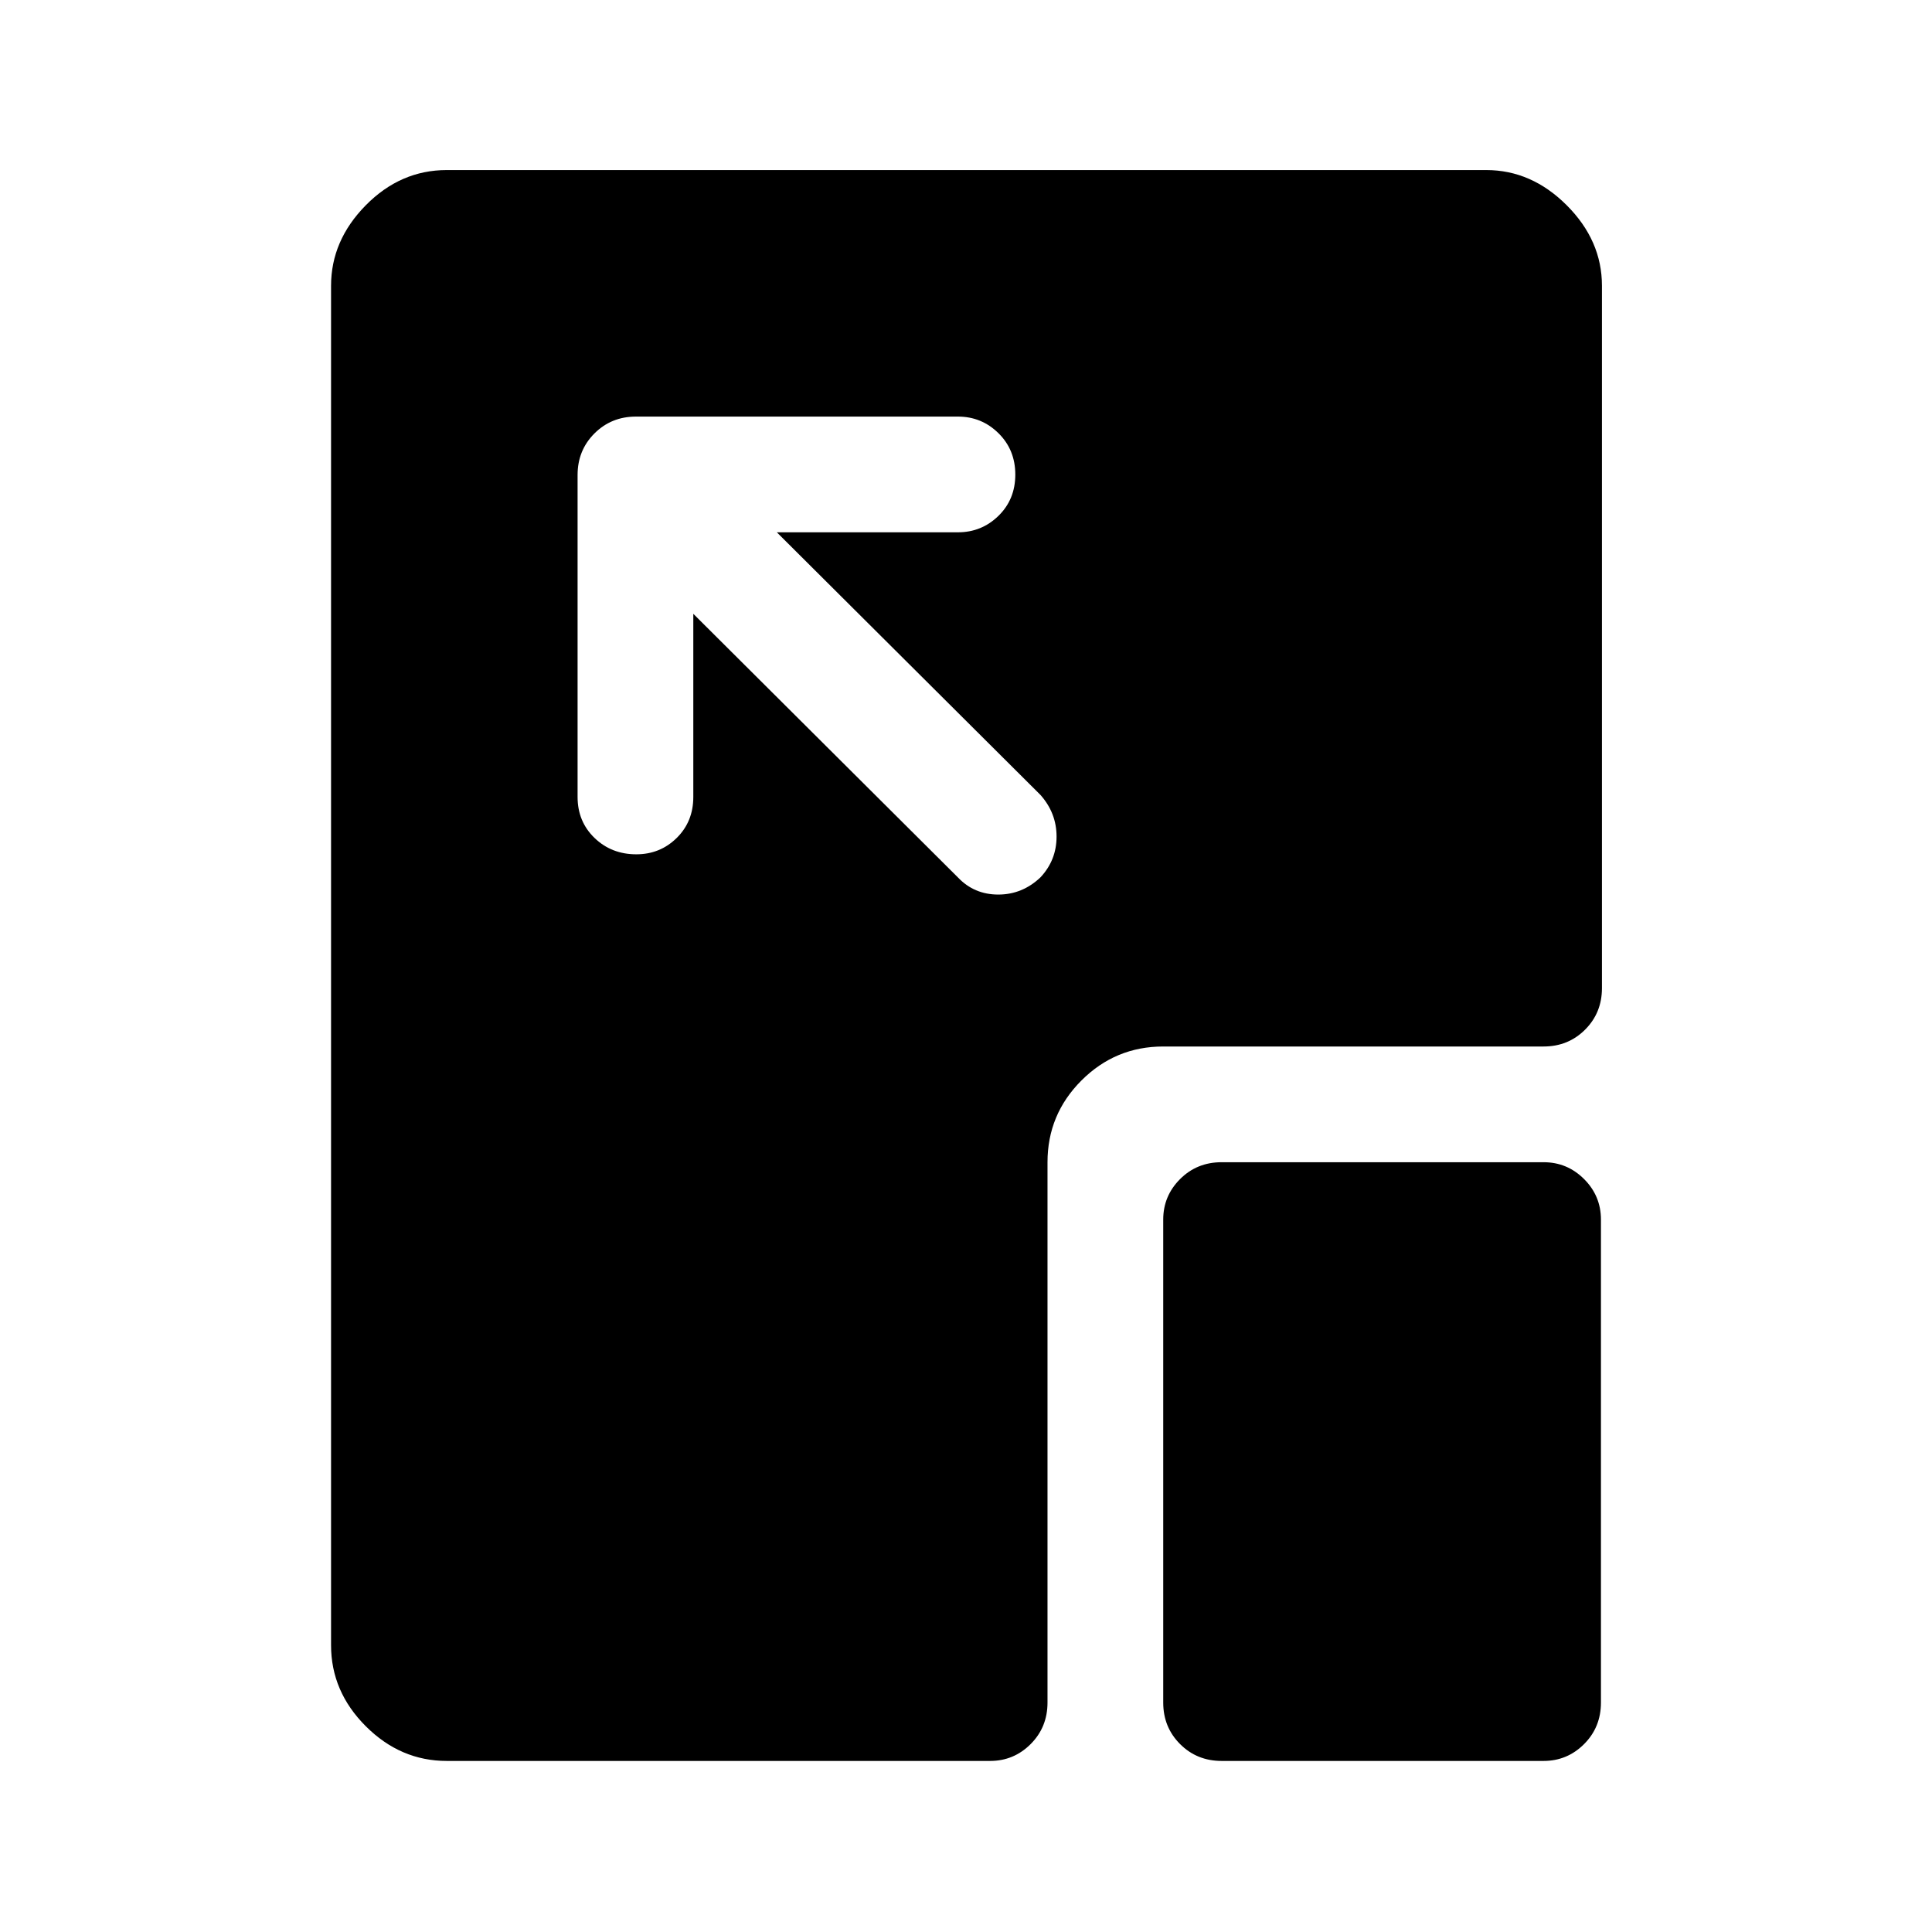 <svg xmlns="http://www.w3.org/2000/svg" height="48" viewBox="0 96 960 960" width="48"><path d="M316 303q-12.25 0-20.625 8.375T287 332v160q0 12.25 8.425 20.375 8.426 8.125 20.75 8.125 11.825 0 20.075-8.125T344.5 492v-91L476 532q8.067 8.5 20.033 8.5 11.967 0 20.967-8.553 8-8.552 8-20.25Q525 500 517 491L386 360.5h90q11.75 0 20.125-8.175 8.375-8.176 8.375-20.5 0-12.325-8.375-20.575T476 303H316Zm291 668q-12.25 0-20.625-8.375T578 942V702q0-11.75 8.375-20.125T607 673.5h160q11.75 0 20.125 8.375T795.5 702v240q0 12.25-8.375 20.625T767 971H607Zm-385 0q-23 0-40.25-17.25T164.5 913.5V238q0-22.5 17.25-40T222 180.5h516.5q22.5 0 40 17.5t17.5 40v349q0 12.25-8.375 20.625T767 616H578q-23.75 0-40.625 16.875T520.5 673.5V942q0 12.25-8.375 20.625T492 971H222Z"/></svg>